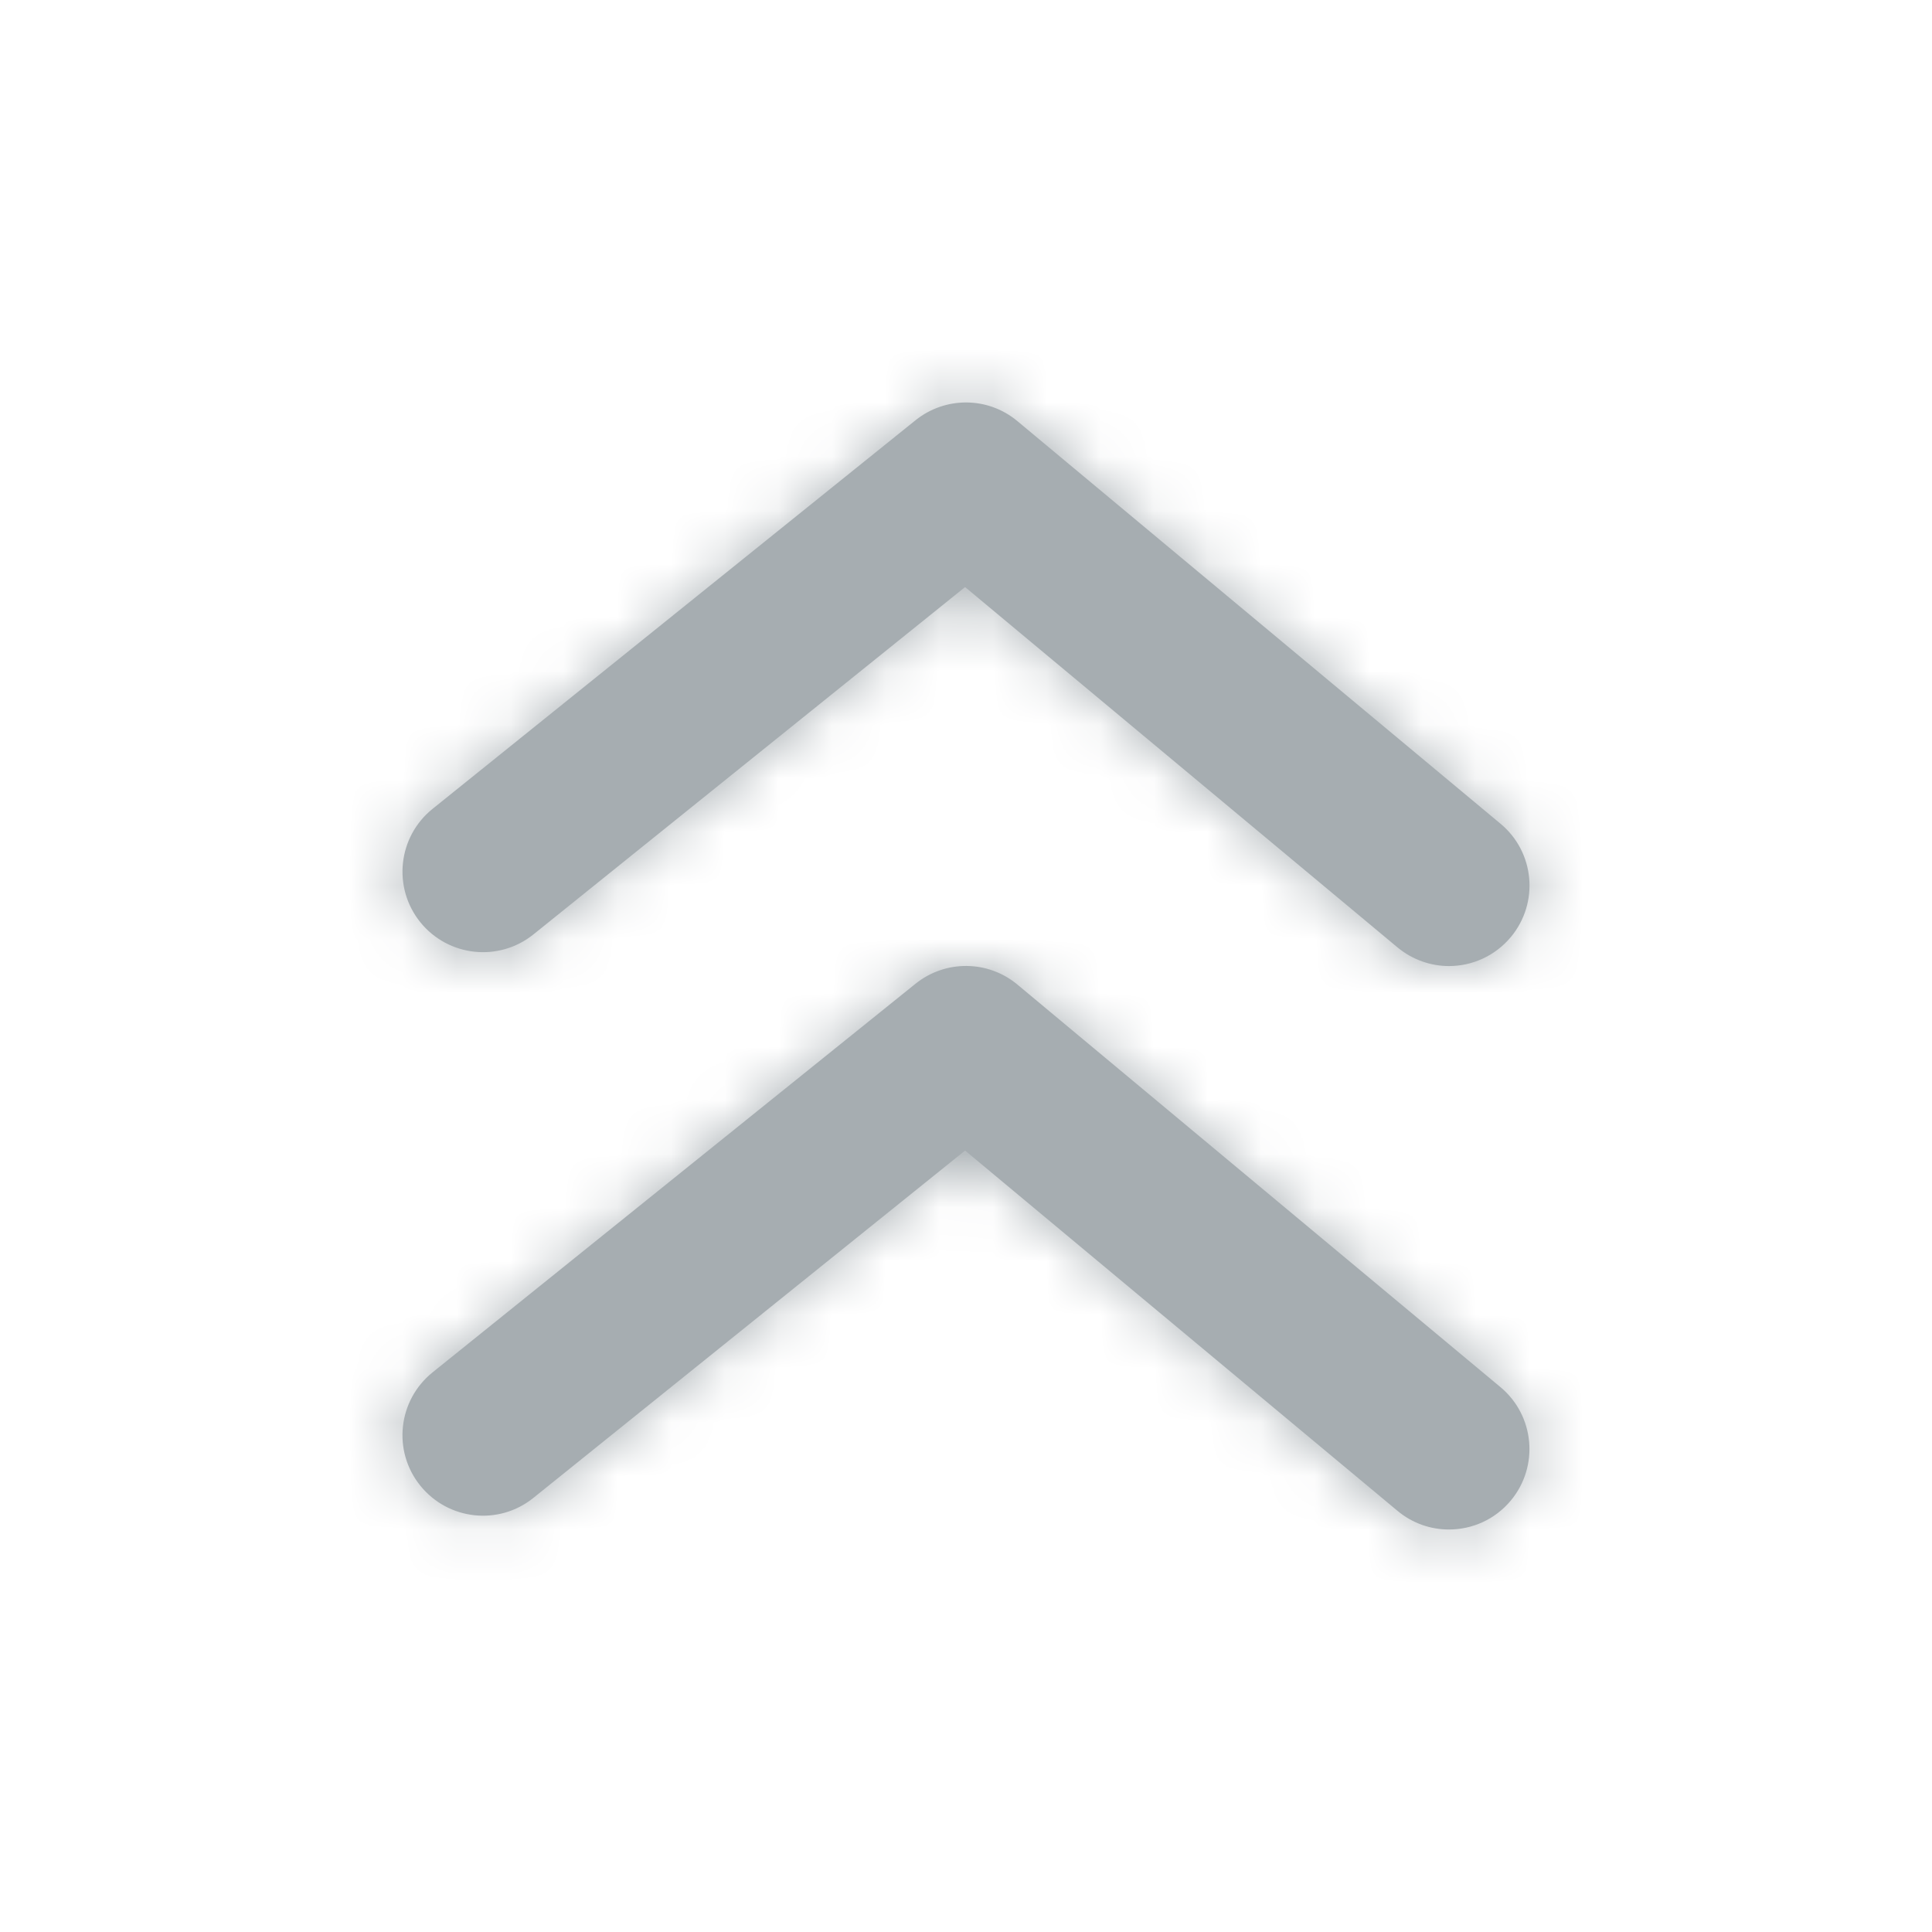 <svg width="36" height="36" viewBox="0 0 36 36" fill="none" xmlns="http://www.w3.org/2000/svg">
<path fill-rule="evenodd" clip-rule="evenodd" d="M17.983 10.939L9.94 17.411C9.295 17.93 8.352 17.828 7.831 17.183C7.312 16.537 7.414 15.593 8.059 15.073L17.059 7.831C17.616 7.384 18.411 7.388 18.96 7.849L27.96 15.349C28.597 15.878 28.683 16.823 28.152 17.461C27.855 17.816 27.429 18.001 27 18.001C26.661 18.001 26.32 17.885 26.04 17.653L17.983 10.939ZM17.059 18.331C17.616 17.883 18.411 17.889 18.96 18.348L27.96 25.848C28.596 26.379 28.681 27.324 28.152 27.96C27.855 28.317 27.429 28.5 26.998 28.5C26.661 28.5 26.32 28.386 26.04 28.152L17.983 21.439L9.94 27.91C9.295 28.431 8.352 28.329 7.831 27.682C7.311 27.037 7.414 26.094 8.059 25.573L17.059 18.331Z" fill="#A6ADB1"/>
<mask id="mask0_30_925" style="mask-type:alpha" maskUnits="userSpaceOnUse" x="7" y="7" width="22" height="22">
<path fill-rule="evenodd" clip-rule="evenodd" d="M17.983 10.939L9.94 17.411C9.295 17.93 8.352 17.828 7.831 17.183C7.312 16.537 7.414 15.593 8.059 15.073L17.059 7.831C17.616 7.384 18.411 7.388 18.96 7.849L27.96 15.349C28.597 15.878 28.683 16.823 28.152 17.461C27.855 17.816 27.429 18.001 27 18.001C26.661 18.001 26.32 17.885 26.04 17.653L17.983 10.939ZM17.059 18.331C17.616 17.883 18.411 17.889 18.96 18.348L27.96 25.848C28.596 26.379 28.681 27.324 28.152 27.96C27.855 28.317 27.429 28.5 26.998 28.5C26.661 28.5 26.32 28.386 26.04 28.152L17.983 21.439L9.94 27.91C9.295 28.431 8.352 28.329 7.831 27.682C7.311 27.037 7.414 26.094 8.059 25.573L17.059 18.331Z" fill="white"/>
</mask>
<g mask="url(#mask0_30_925)">
<rect width="36" height="36" fill="#A6ADB1"/>
</g>
</svg>
